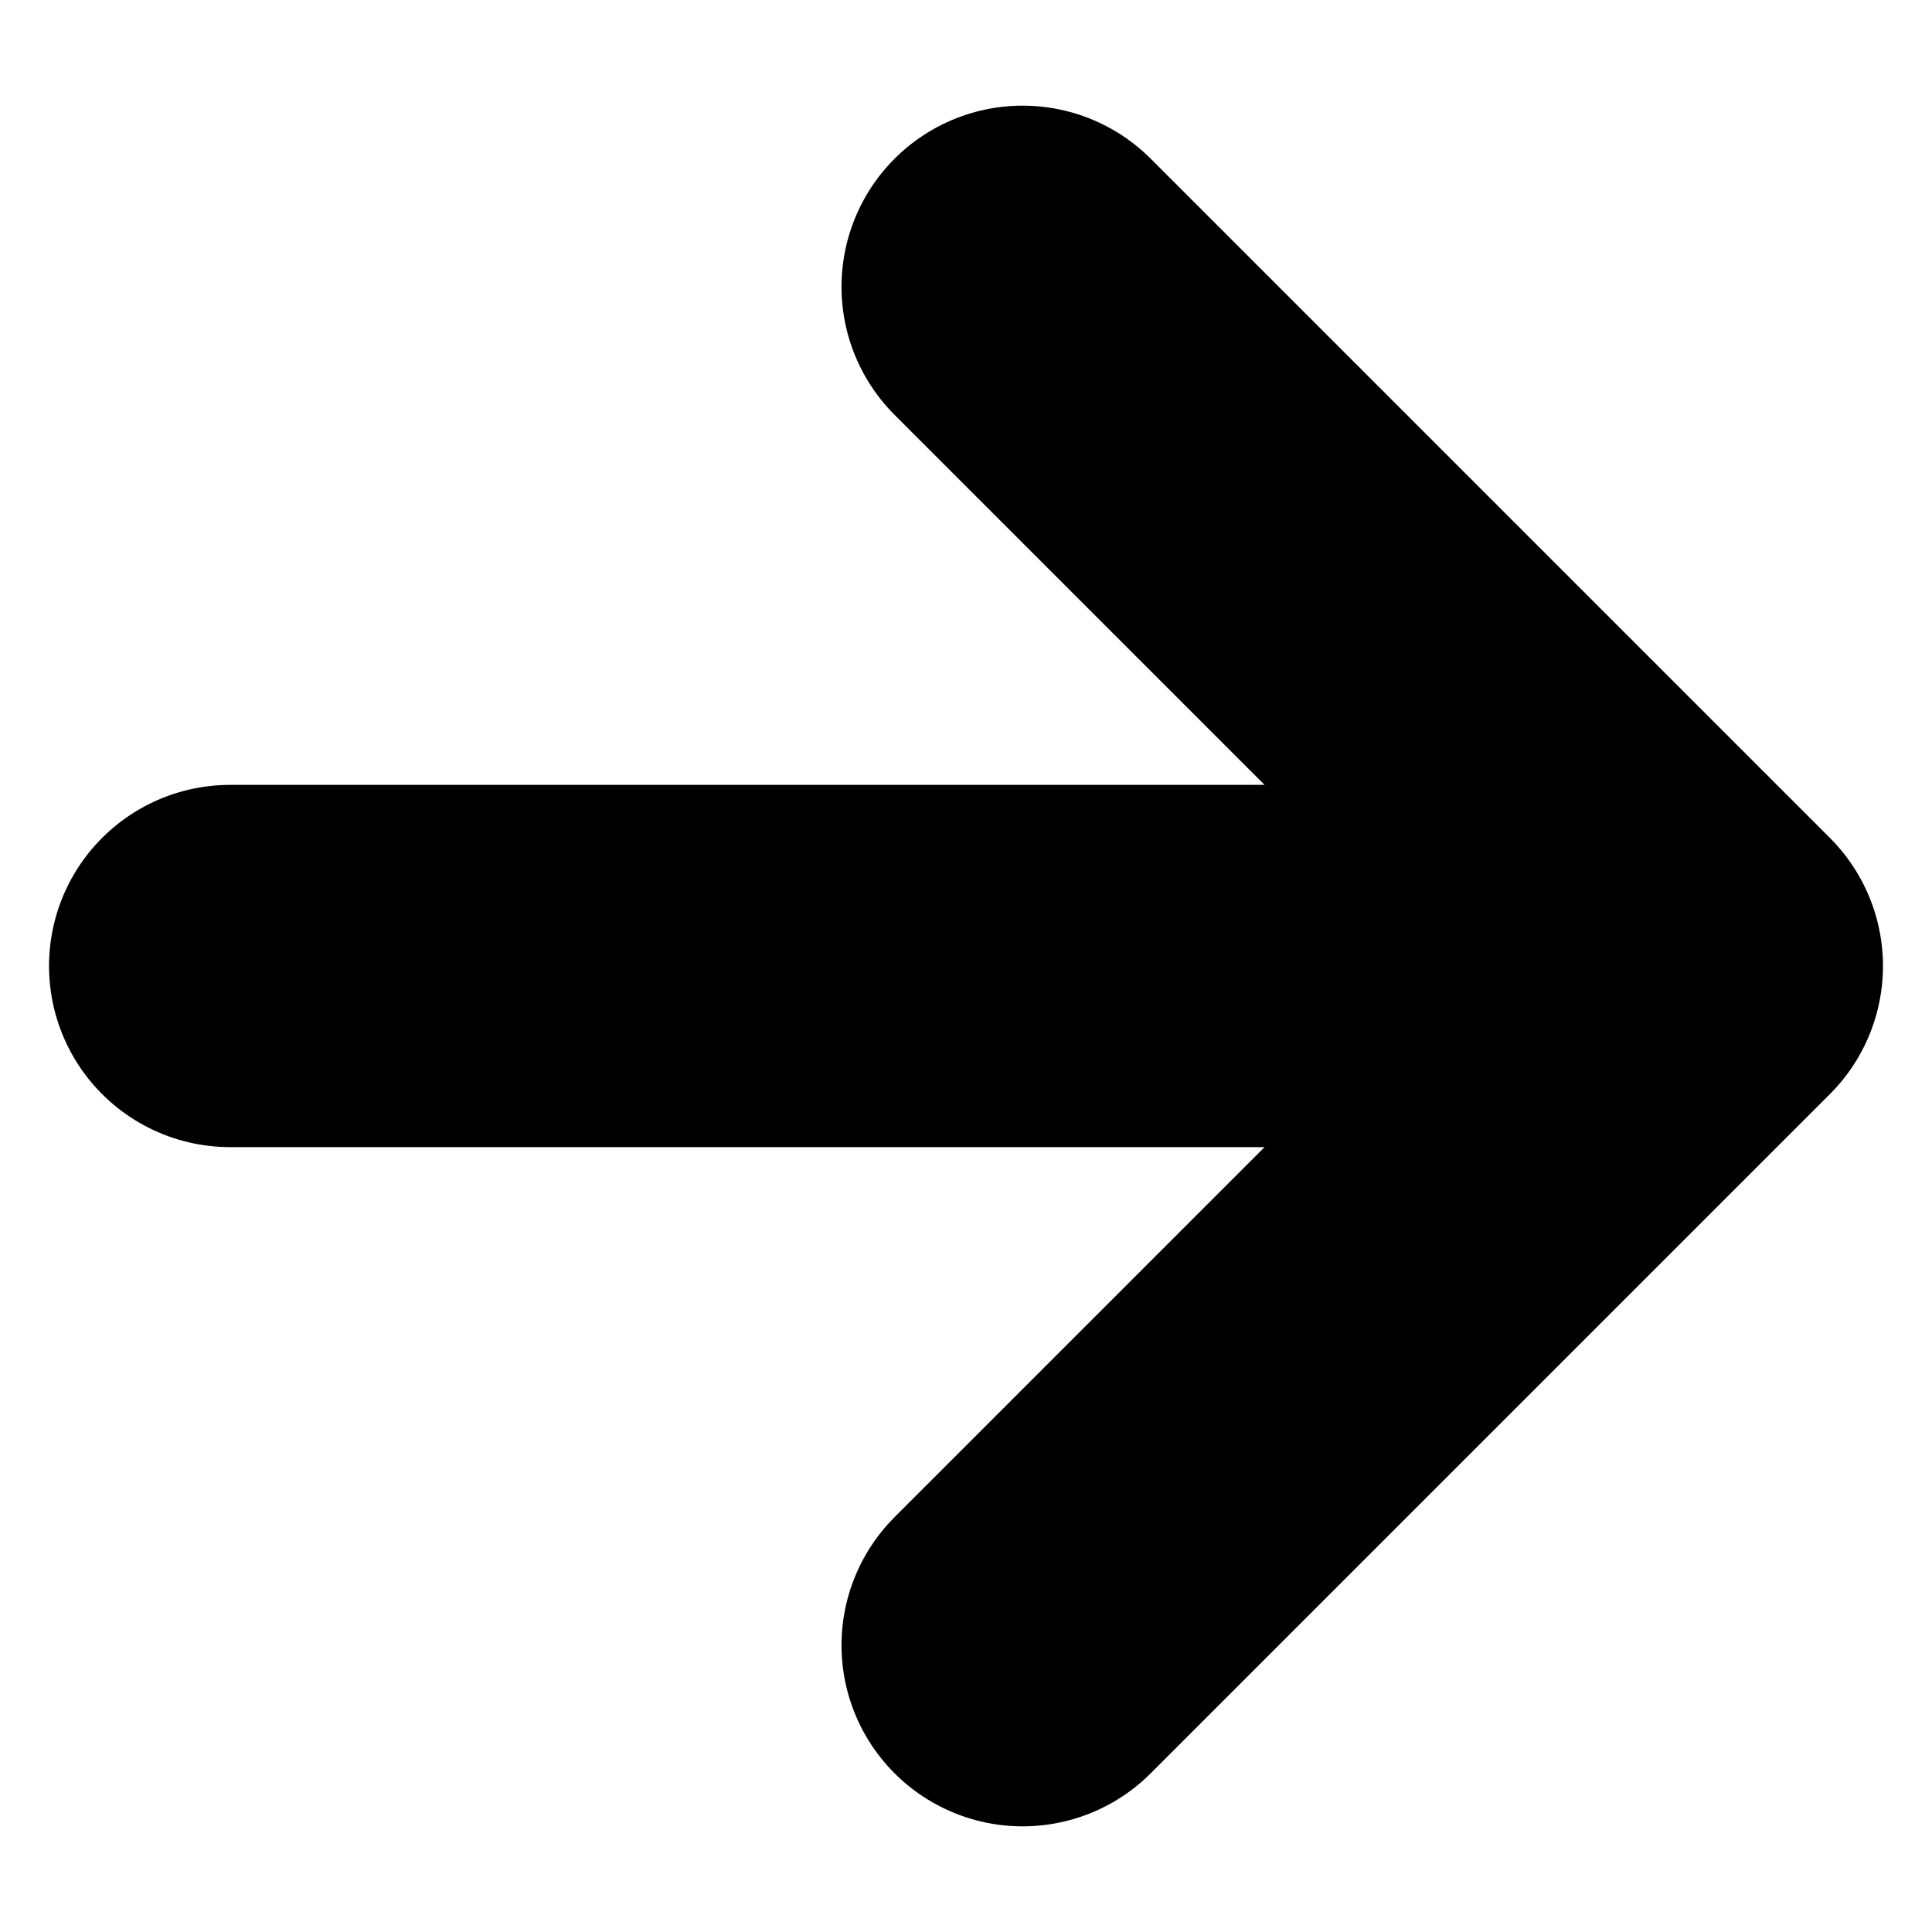 <svg width="16" height="16" viewBox="0 0 16 16" fill="none" xmlns="http://www.w3.org/2000/svg">
<path d="M8.469 2.375L14.094 8L8.469 13.625M13.312 8H1.906" stroke="black" stroke-width="3" stroke-linecap="round" stroke-linejoin="round"/>
</svg>

